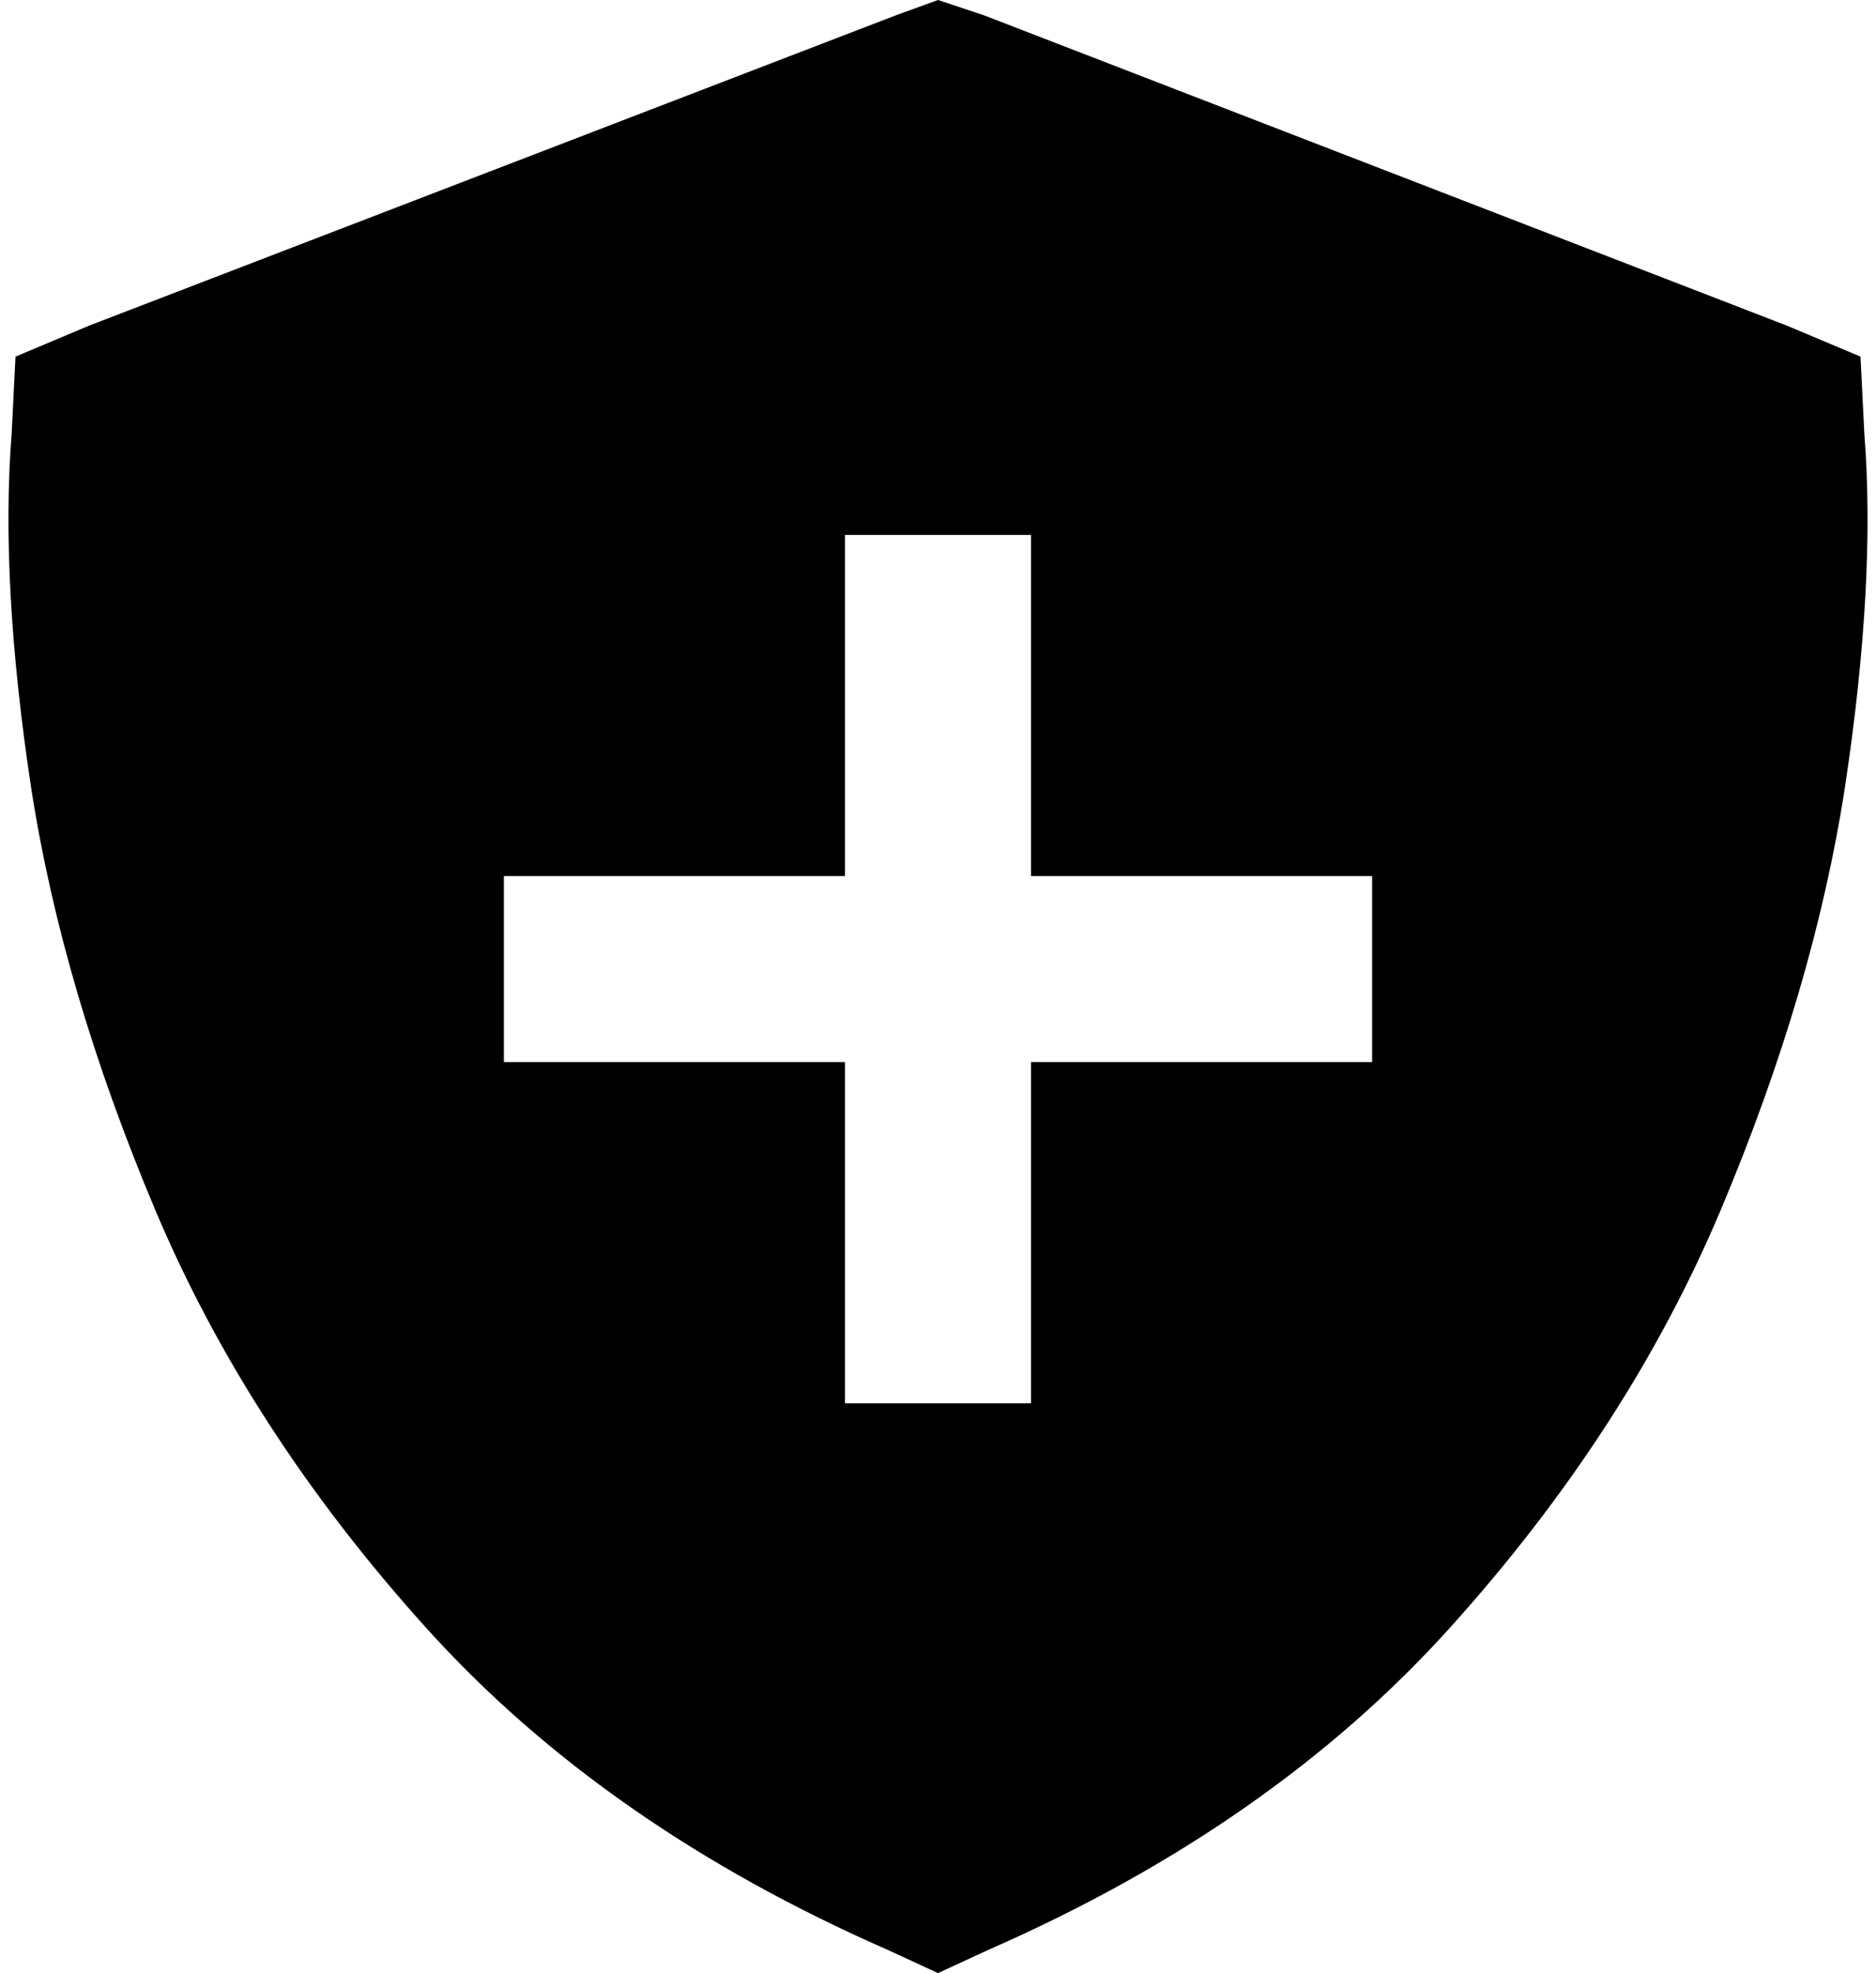 <svg xmlns="http://www.w3.org/2000/svg" viewBox="0 0 484 509">
  <path d="M 242 0 L 254 4 L 242 0 L 254 4 L 461 84 L 461 84 L 480 92 L 480 92 L 481 112 L 481 112 Q 484 150 476 203 Q 468 255 444 312 Q 420 369 374 420 Q 328 471 255 503 L 242 509 L 242 509 L 229 503 L 229 503 Q 156 471 110 420 Q 64 369 40 312 Q 16 255 8 203 Q 0 150 3 112 L 4 92 L 4 92 L 23 84 L 23 84 L 231 4 L 231 4 L 242 0 L 242 0 Z M 218 362 L 266 362 L 218 362 L 266 362 L 266 338 L 266 338 L 266 274 L 266 274 L 330 274 L 354 274 L 354 226 L 354 226 L 330 226 L 266 226 L 266 162 L 266 162 L 266 138 L 266 138 L 218 138 L 218 138 L 218 162 L 218 162 L 218 226 L 218 226 L 154 226 L 130 226 L 130 274 L 130 274 L 154 274 L 218 274 L 218 338 L 218 338 L 218 362 L 218 362 Z" />
</svg>